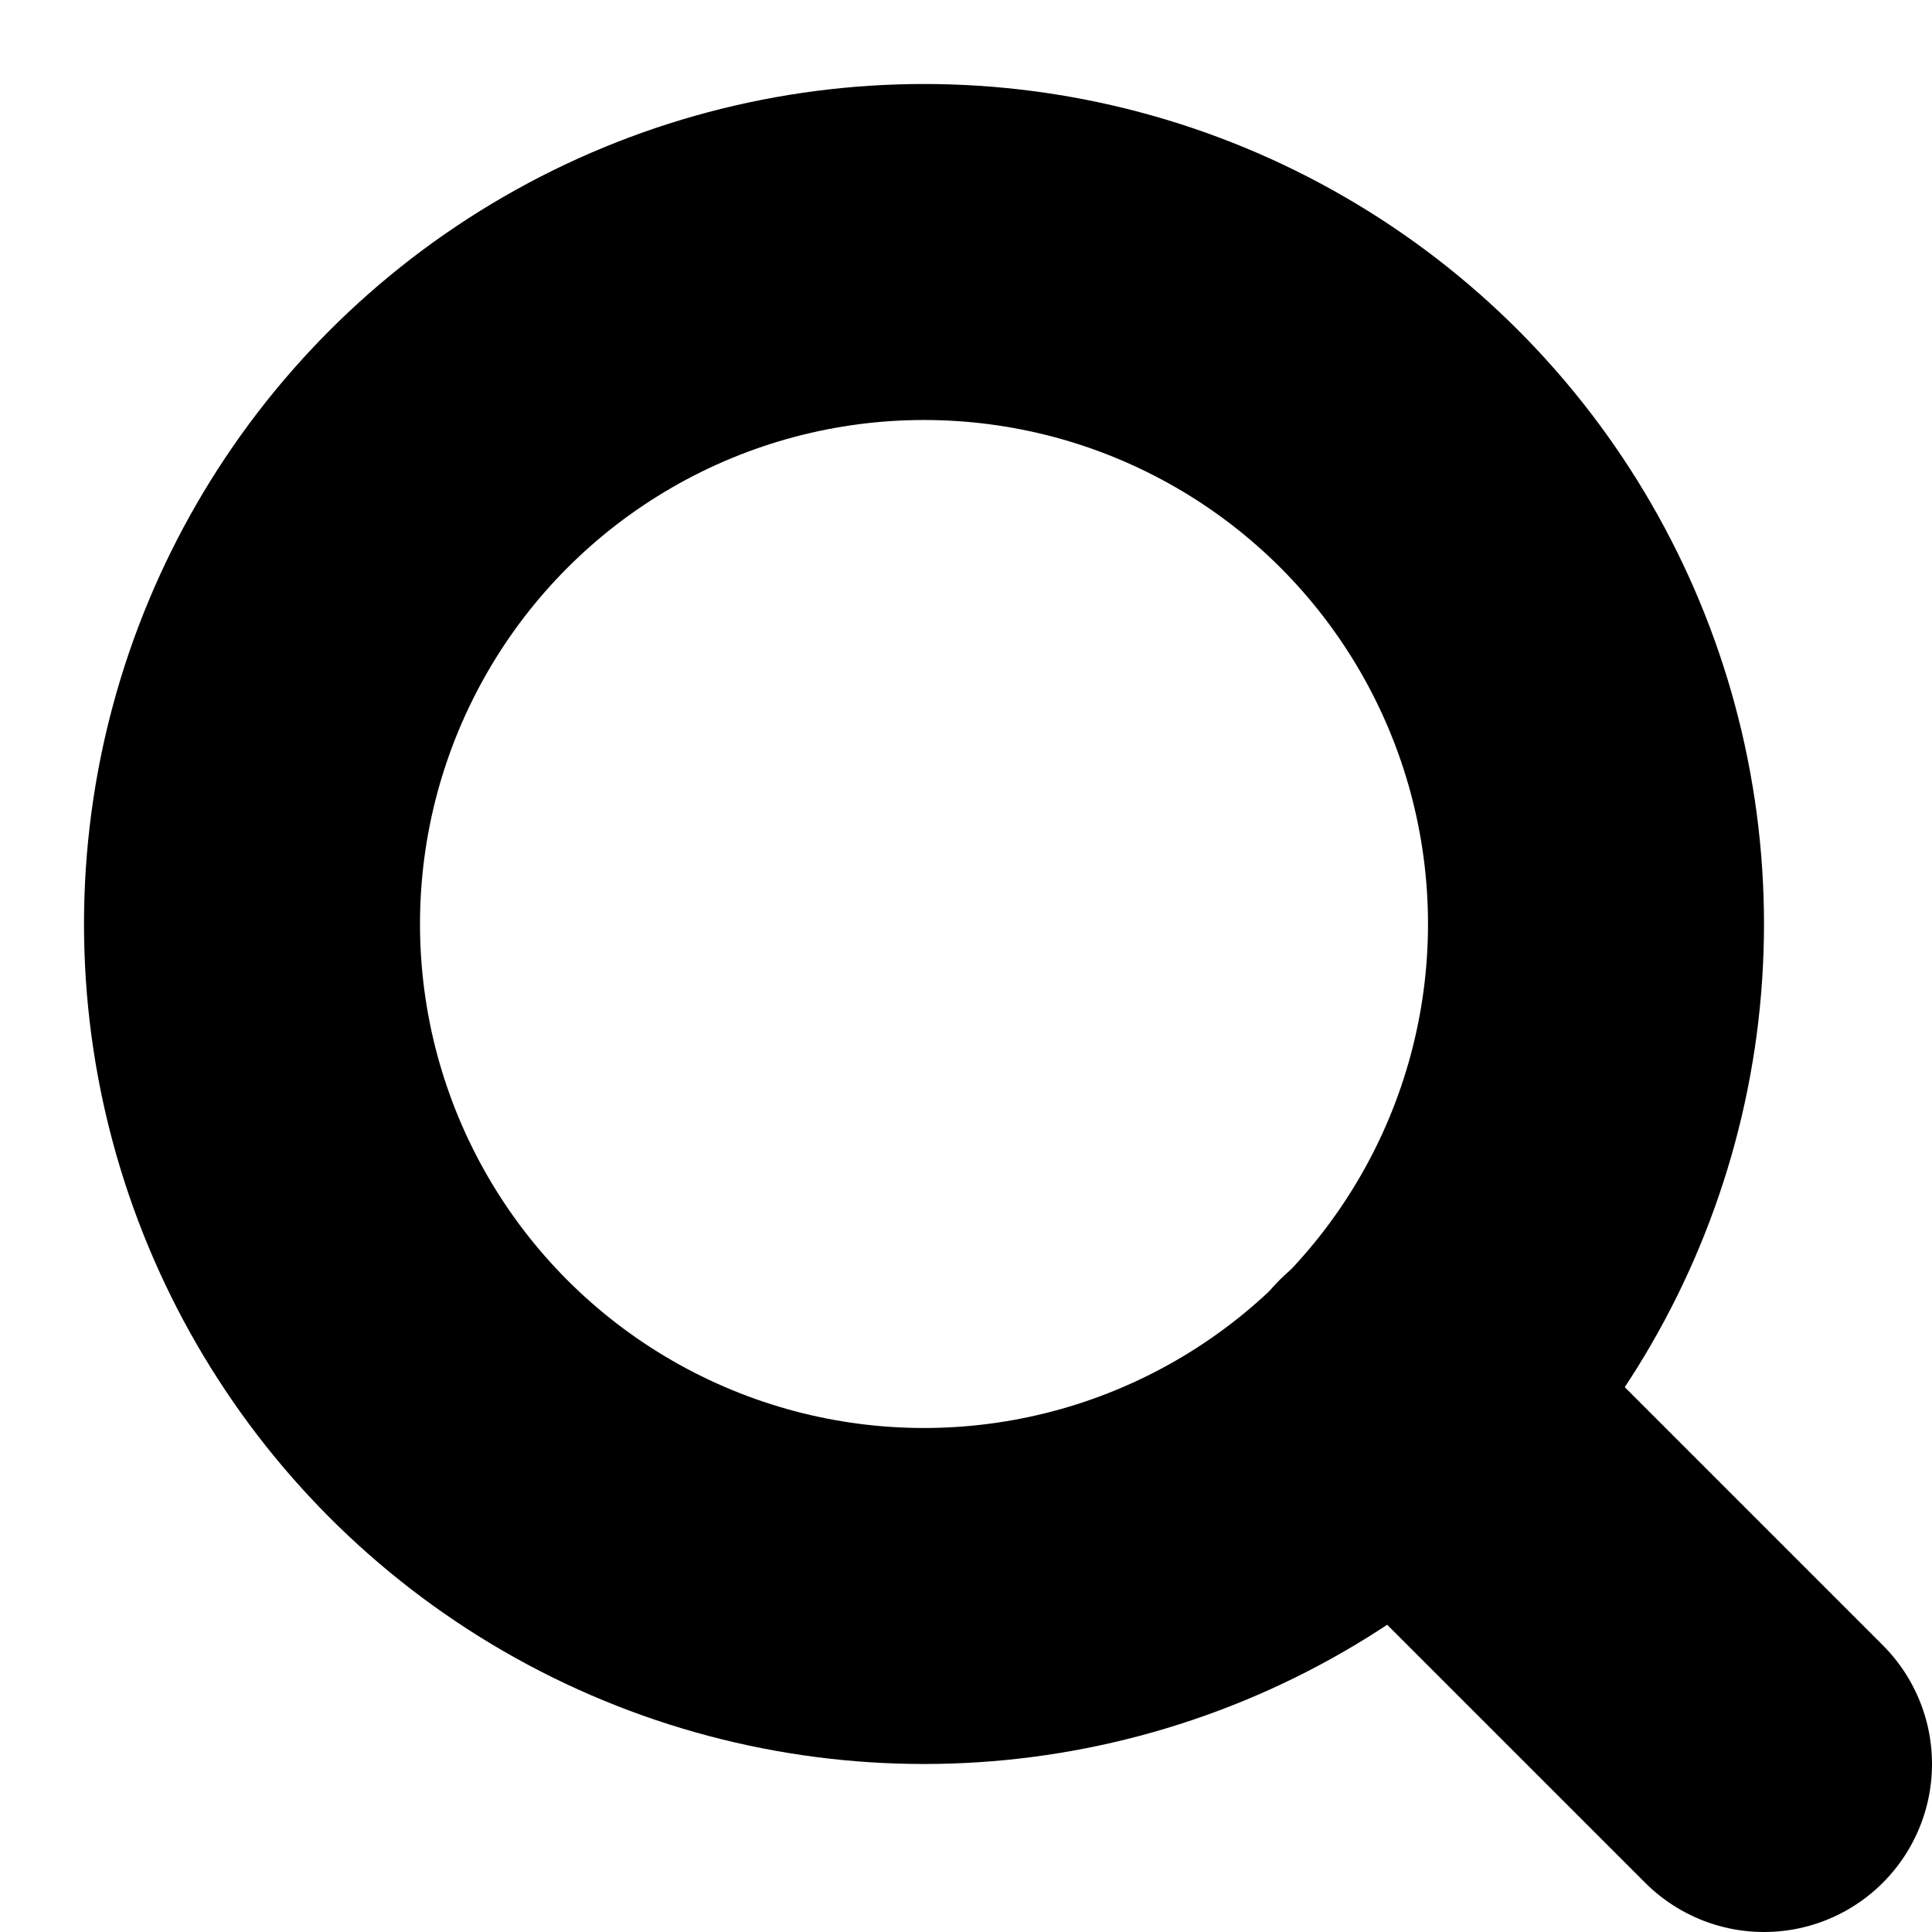 <svg xmlns="http://www.w3.org/2000/svg" width="23" height="23" viewBox="0 0 23 23" fill="none" stroke="currentColor" stroke-width="4" stroke-linecap="round" stroke-linejoin="round" class="feather feather-search"><circle cx="11" cy="11" r="8"></circle><line x1="21" y1="21" x2="16.65" y2="16.65"></line></svg>